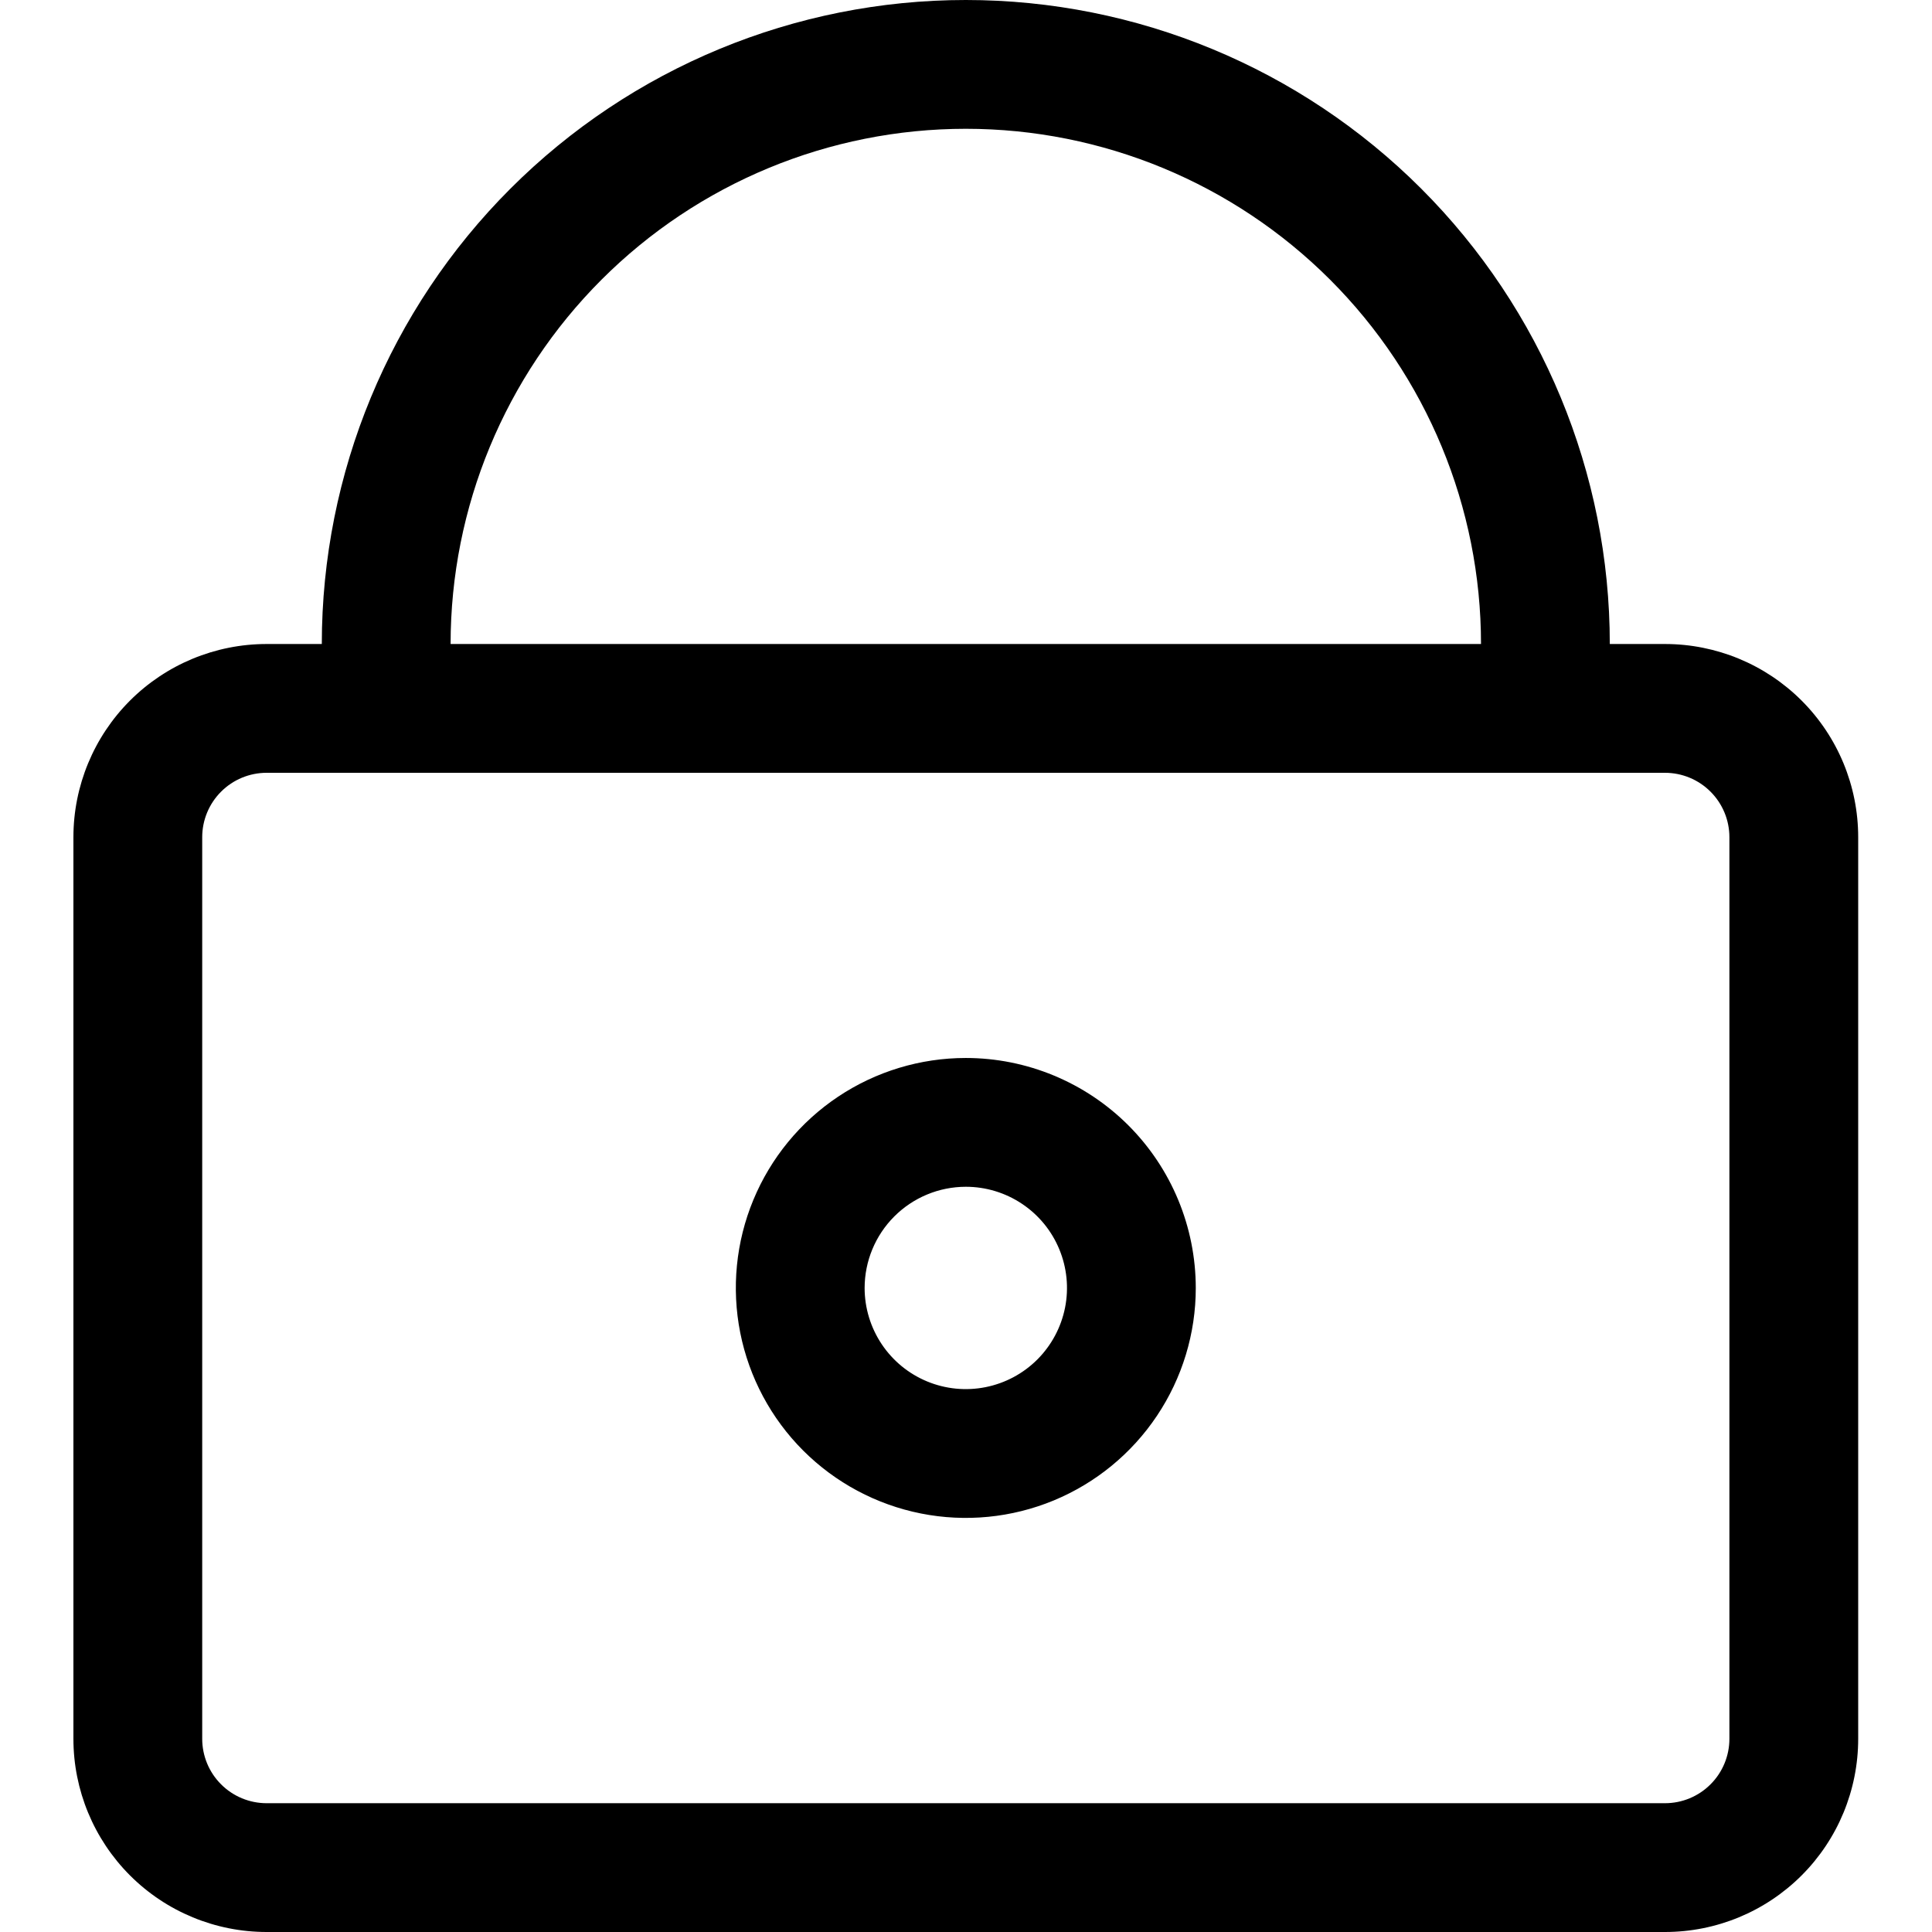 <svg width="74" height="74" viewBox="0 0 74 74" fill="none" xmlns="http://www.w3.org/2000/svg">
<path fill-rule="evenodd" clip-rule="evenodd" d="M71.173 66.6V32.067C71.173 30.104 70.394 28.222 69.006 26.834C67.618 25.447 65.736 24.667 63.773 24.667H10.212C8.249 24.667 6.367 25.447 4.979 26.834C3.592 28.222 2.812 30.104 2.812 32.067V66.6C2.812 68.563 3.592 70.445 4.979 71.833C6.367 73.221 8.249 74 10.212 74H63.773C65.736 74 67.618 73.221 69.006 71.833C70.394 70.445 71.173 68.563 71.173 66.6ZM66.24 32.067V66.6C66.24 67.254 65.98 67.882 65.517 68.344C65.055 68.807 64.427 69.067 63.773 69.067H10.212C9.558 69.067 8.93 68.807 8.468 68.344C8.005 67.882 7.745 67.254 7.745 66.6V32.067C7.745 31.413 8.005 30.785 8.468 30.323C8.93 29.86 9.558 29.6 10.212 29.6H63.773C64.427 29.6 65.055 29.86 65.517 30.323C65.98 30.785 66.24 31.413 66.24 32.067Z" fill="black"/>
<path fill-rule="evenodd" clip-rule="evenodd" d="M36.993 40.523C35.251 40.523 33.548 41.039 32.099 42.007C30.651 42.975 29.522 44.35 28.855 45.959C28.188 47.569 28.014 49.34 28.353 51.048C28.693 52.757 29.532 54.327 30.763 55.559C31.995 56.791 33.564 57.63 35.273 57.97C36.981 58.31 38.752 58.136 40.362 57.47C41.971 56.803 43.347 55.675 44.315 54.226C45.284 52.778 45.801 51.075 45.801 49.333C45.8 46.997 44.872 44.757 43.221 43.105C41.569 41.453 39.329 40.524 36.993 40.523ZM36.993 45.456C37.759 45.456 38.508 45.683 39.145 46.109C39.782 46.534 40.279 47.139 40.572 47.847C40.866 48.555 40.943 49.334 40.794 50.086C40.644 50.838 40.275 51.528 39.734 52.07C39.192 52.612 38.502 52.981 37.75 53.131C36.999 53.281 36.219 53.205 35.511 52.912C34.803 52.619 34.198 52.123 33.772 51.486C33.346 50.849 33.118 50.1 33.117 49.333C33.118 48.306 33.526 47.32 34.253 46.593C34.98 45.866 35.965 45.457 36.993 45.456Z" fill="black"/>
<path fill-rule="evenodd" clip-rule="evenodd" d="M14.667 29.6H14.793L14.899 29.588C15.533 29.547 16.128 29.268 16.565 28.808C17.003 28.347 17.251 27.739 17.259 27.104V24.667C17.259 19.433 19.338 14.414 23.039 10.713C26.74 7.012 31.759 4.933 36.993 4.933C42.226 4.933 47.245 7.012 50.946 10.713C54.647 14.414 56.726 19.433 56.726 24.667V27.133C56.726 27.19 56.726 27.249 56.726 27.306V27.38V27.439C56.769 27.917 56.967 28.367 57.291 28.722C57.524 28.999 57.815 29.221 58.144 29.373C58.472 29.525 58.831 29.602 59.193 29.6C59.843 29.571 60.458 29.298 60.915 28.835C61.372 28.372 61.638 27.754 61.659 27.104V24.667C61.659 18.125 59.06 11.851 54.435 7.225C49.809 2.599 43.535 0 36.993 0C30.451 0 24.177 2.599 19.551 7.225C14.925 11.851 12.326 18.125 12.326 24.667V27.133C12.326 27.19 12.326 27.249 12.326 27.306V27.38V27.439C12.369 27.917 12.567 28.367 12.891 28.722C13.11 28.983 13.381 29.196 13.687 29.347C13.992 29.498 14.326 29.584 14.667 29.6Z" fill="black"/>
</svg>
